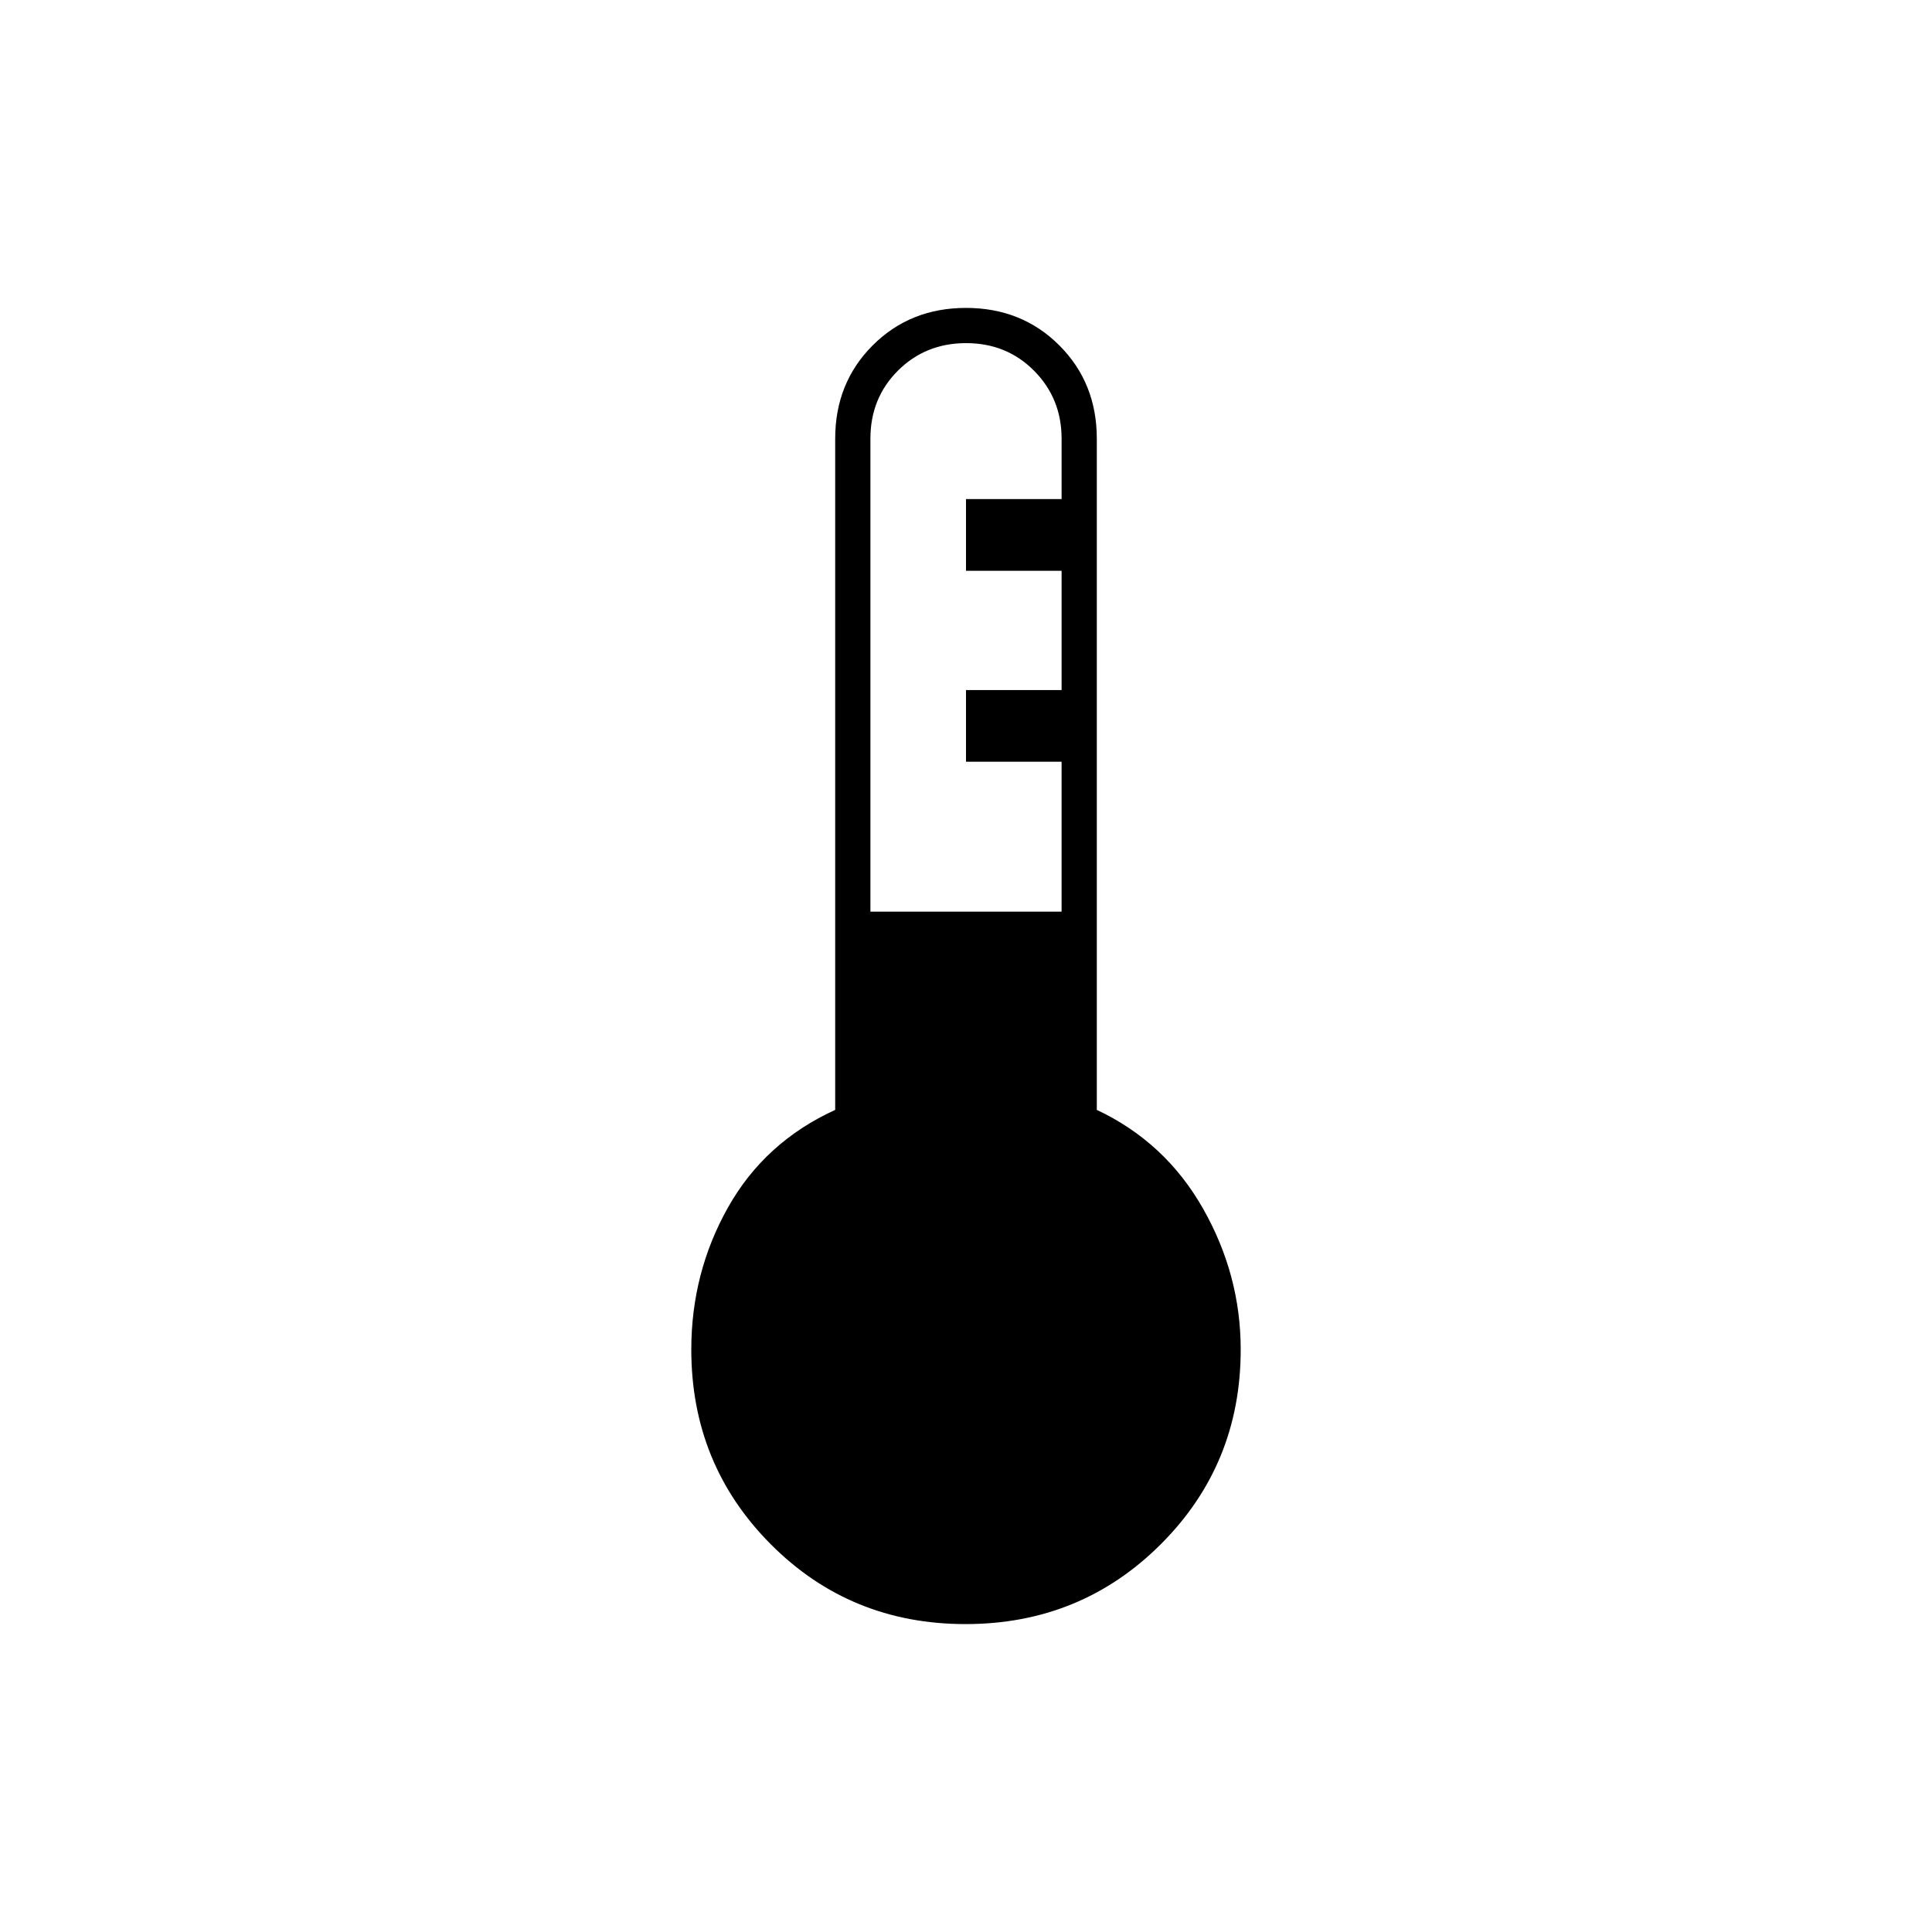 <svg xmlns="http://www.w3.org/2000/svg" height="20" viewBox="0 -960 960 960" width="20"><path d="M479.774-153Q422.5-153 383-192.66t-39.5-96.775q0-38.164 18.25-70.615Q380-392.5 415-408.5V-742q0-27.75 18.625-46.375T480-807q27.75 0 46.375 18.625T545-742v333.5q34 16 52.75 48.985t18.75 70.08q0 57.115-39.726 96.775-39.726 39.66-97 39.66ZM432.5-507h95v-74.5H480v-35.625h47.5v-59.25H480V-712h47.5v-30q0-19.975-13.641-33.738-13.641-13.762-33.806-13.762t-33.859 13.656Q432.5-762.188 432.5-742v235Z"/></svg>